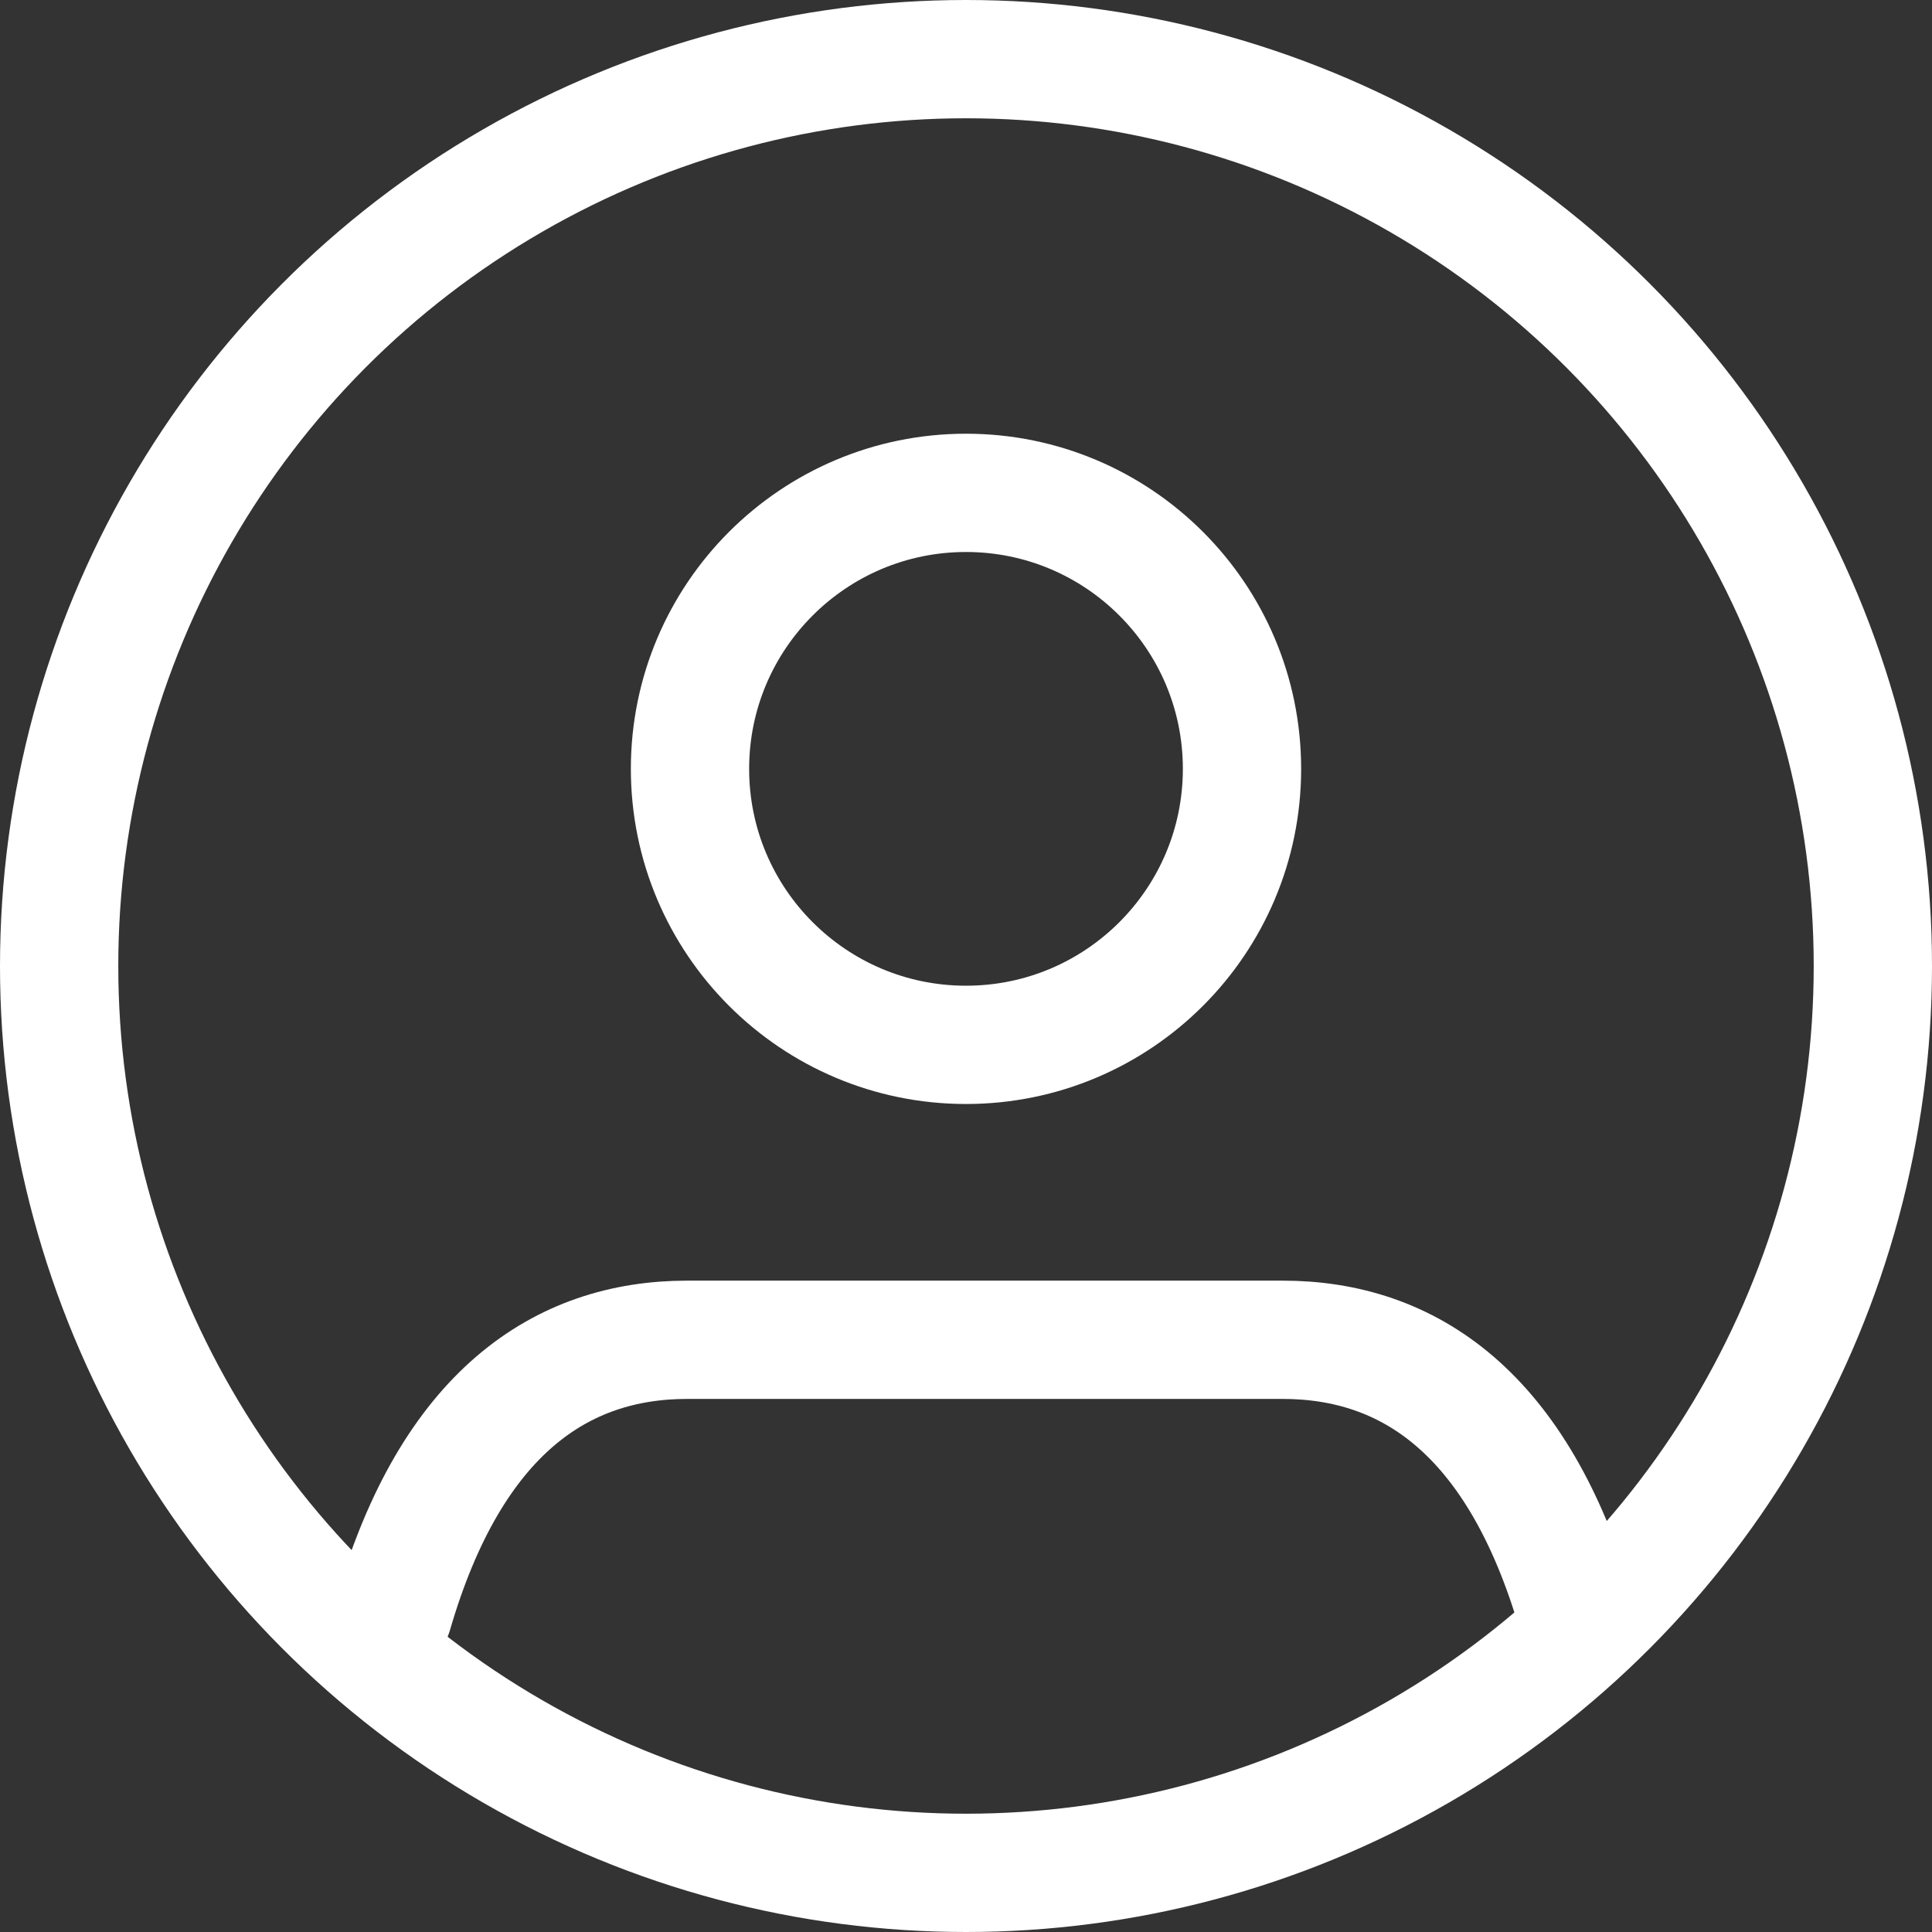 <svg xmlns="http://www.w3.org/2000/svg" width="49" height="49" viewBox="0 0 49 49">
  <rect x="0" y="0" width="49" height="49" fill="#333333" stroke="none"/>
  <g id="user-circle" transform="translate(1.5 1.5)">
    <path id="Path_5" data-name="Path 5" d="M5.52,22.948C7,17.853,9.782,16,12.978,16h15.1c3.2,0,5.975,1.853,7.458,6.948" transform="translate(2.951 16.48)" fill="none" stroke="#fff" stroke-linecap="round" stroke-linejoin="round" stroke-width="3"/>
    <circle id="Ellipse_3" data-name="Ellipse 3" cx="7" cy="7" r="7" transform="translate(16 11)" fill="none" stroke="#fff" stroke-linecap="round" stroke-linejoin="round" stroke-width="3"/>
    <circle id="Ellipse_4" data-name="Ellipse 4" cx="23" cy="23" r="23" transform="translate(0)" fill="none" stroke="#fff" stroke-linecap="round" stroke-linejoin="round" stroke-width="3"/>
  </g>
</svg>
